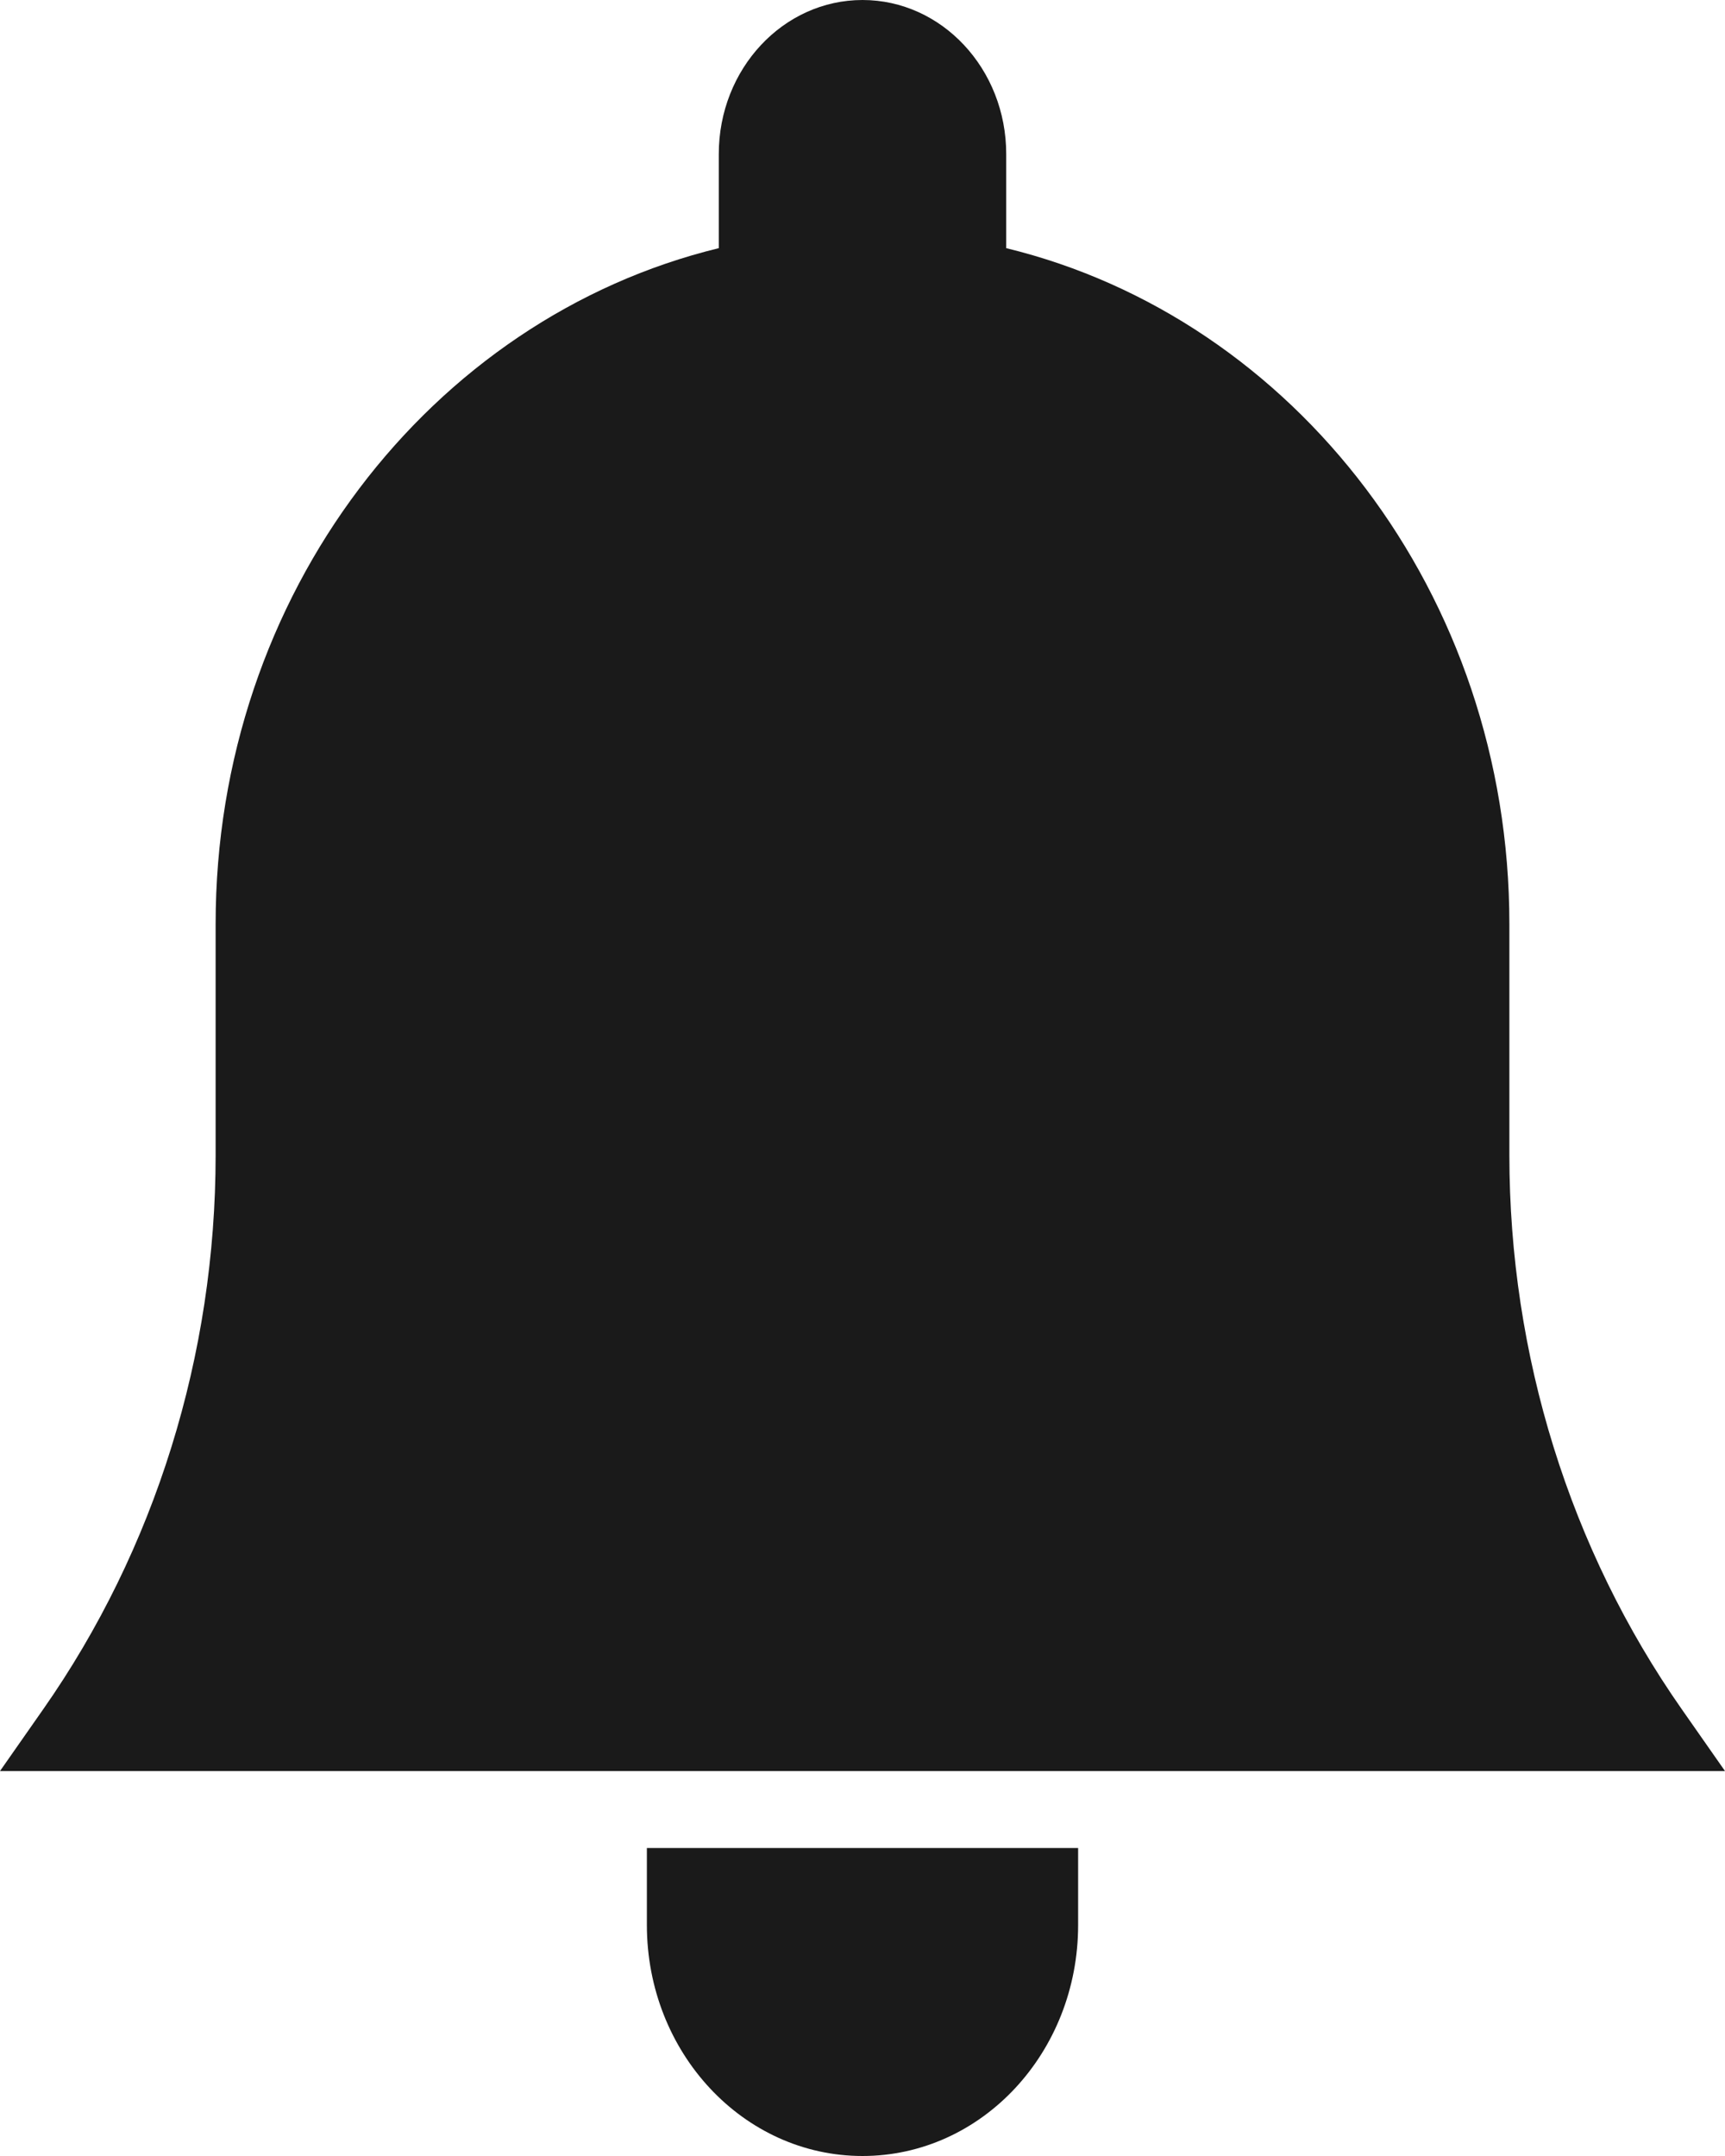 <svg width="16" height="20" viewBox="0 0 16 20" fill="none" xmlns="http://www.w3.org/2000/svg">
<path d="M8 0C7.264 0 6.667 0.64 6.667 1.429V2.302C3.995 2.952 2 5.512 2 8.571V10.714C2 12.569 1.439 14.373 0.4 15.857L0 16.429H16L15.6 15.857C14.561 14.373 14 12.569 14 10.714V8.571C14 5.512 12.005 2.952 9.333 2.302V1.429C9.333 0.64 8.736 0 8 0Z" fill="#1A1A1A"/>
<path d="M6 17.857C6 19.041 6.895 20 8 20C9.105 20 10 19.041 10 17.857V17.143H6V17.857Z" fill="#1A1A1A"/>
</svg>
